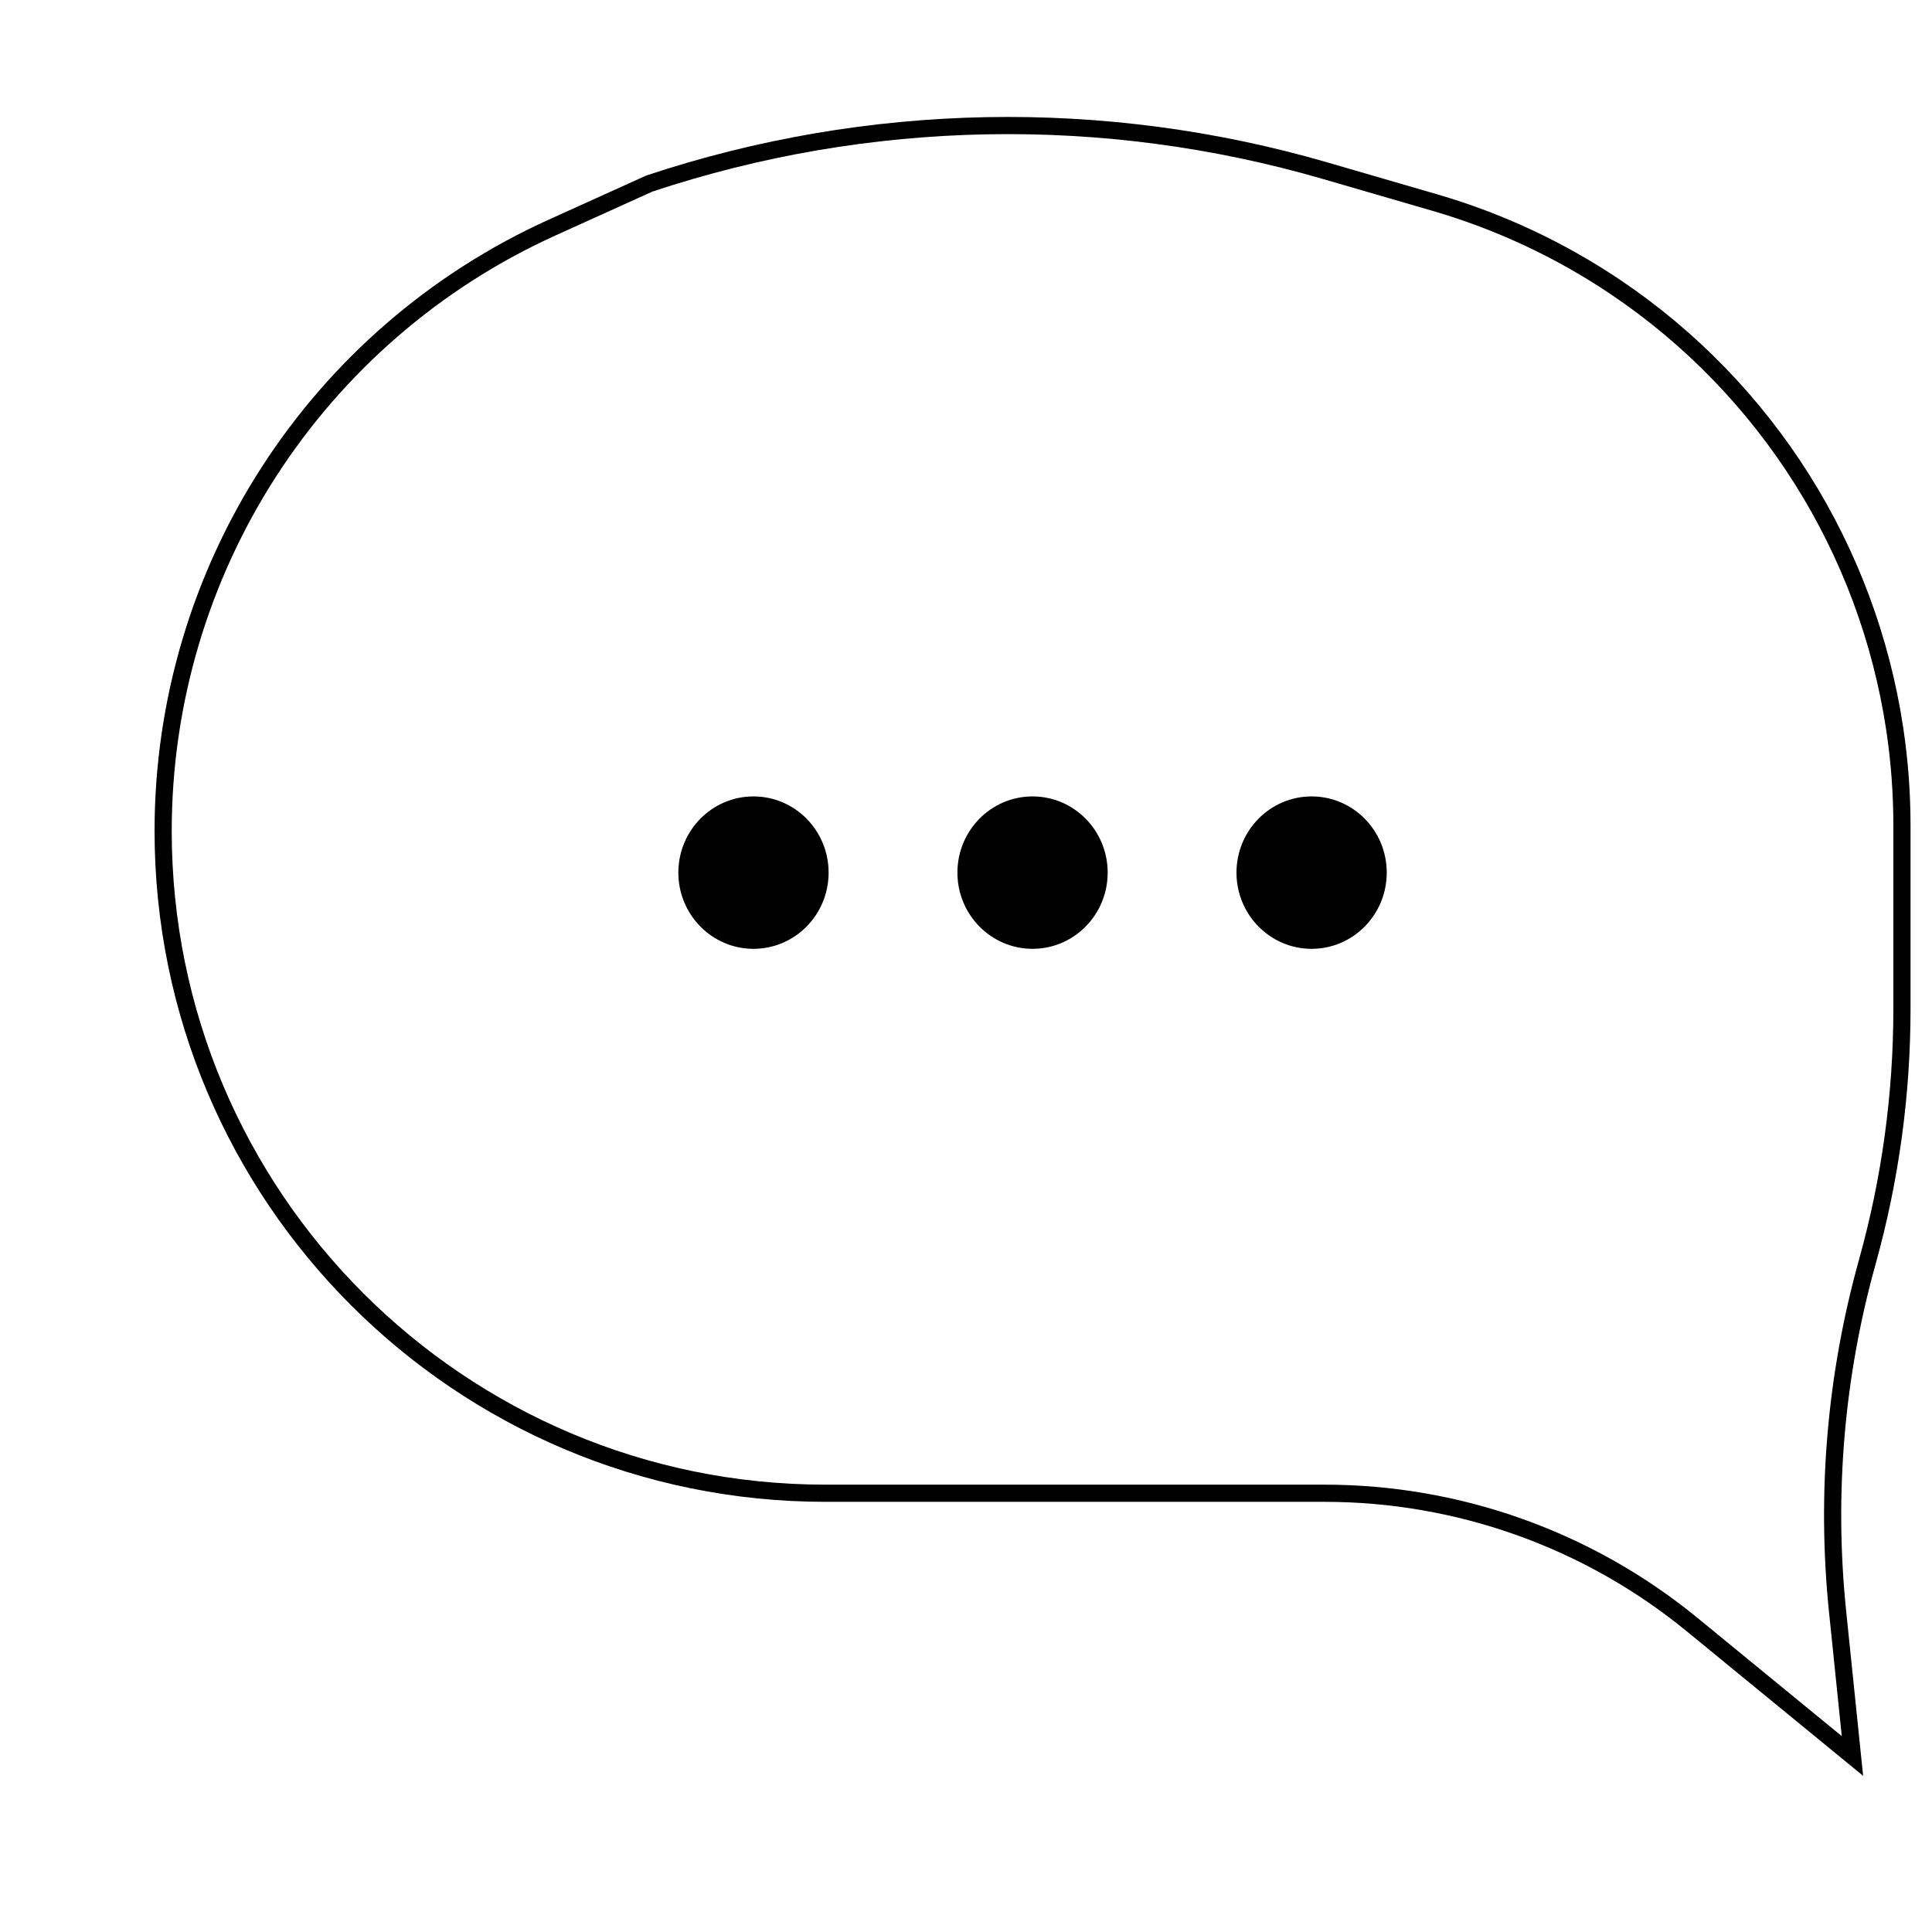 <svg width="900" height="900" viewBox="0 0 900 900" fill="none" xmlns="http://www.w3.org/2000/svg">
<path d="M617.021 695.611H384.561C214.148 695.611 76 557.464 76 387.05C76 265.864 146.938 155.898 257.345 105.934L302.5 85.5C404.42 51.635 514.228 49.554 617.358 79.532L668.381 94.363C698.329 103.068 726.747 116.363 752.623 133.773C822.91 181.065 870.118 255.921 882.662 339.704C884.881 354.525 886 369.524 886 384.51V469.924C886 509.789 880.569 549.468 869.856 587.866C855.084 640.817 850.39 696.072 856.02 750.756L862.943 818L788.259 756.806C739.965 717.235 679.456 695.611 617.021 695.611Z" stroke="black" stroke-width="8"/>
<ellipse cx="351" cy="406.5" rx="35" ry="35.5" fill="black"/>
<ellipse cx="481" cy="406.5" rx="35" ry="35.5" fill="black"/>
<ellipse cx="611" cy="406.5" rx="35" ry="35.5" fill="black"/>
</svg>
